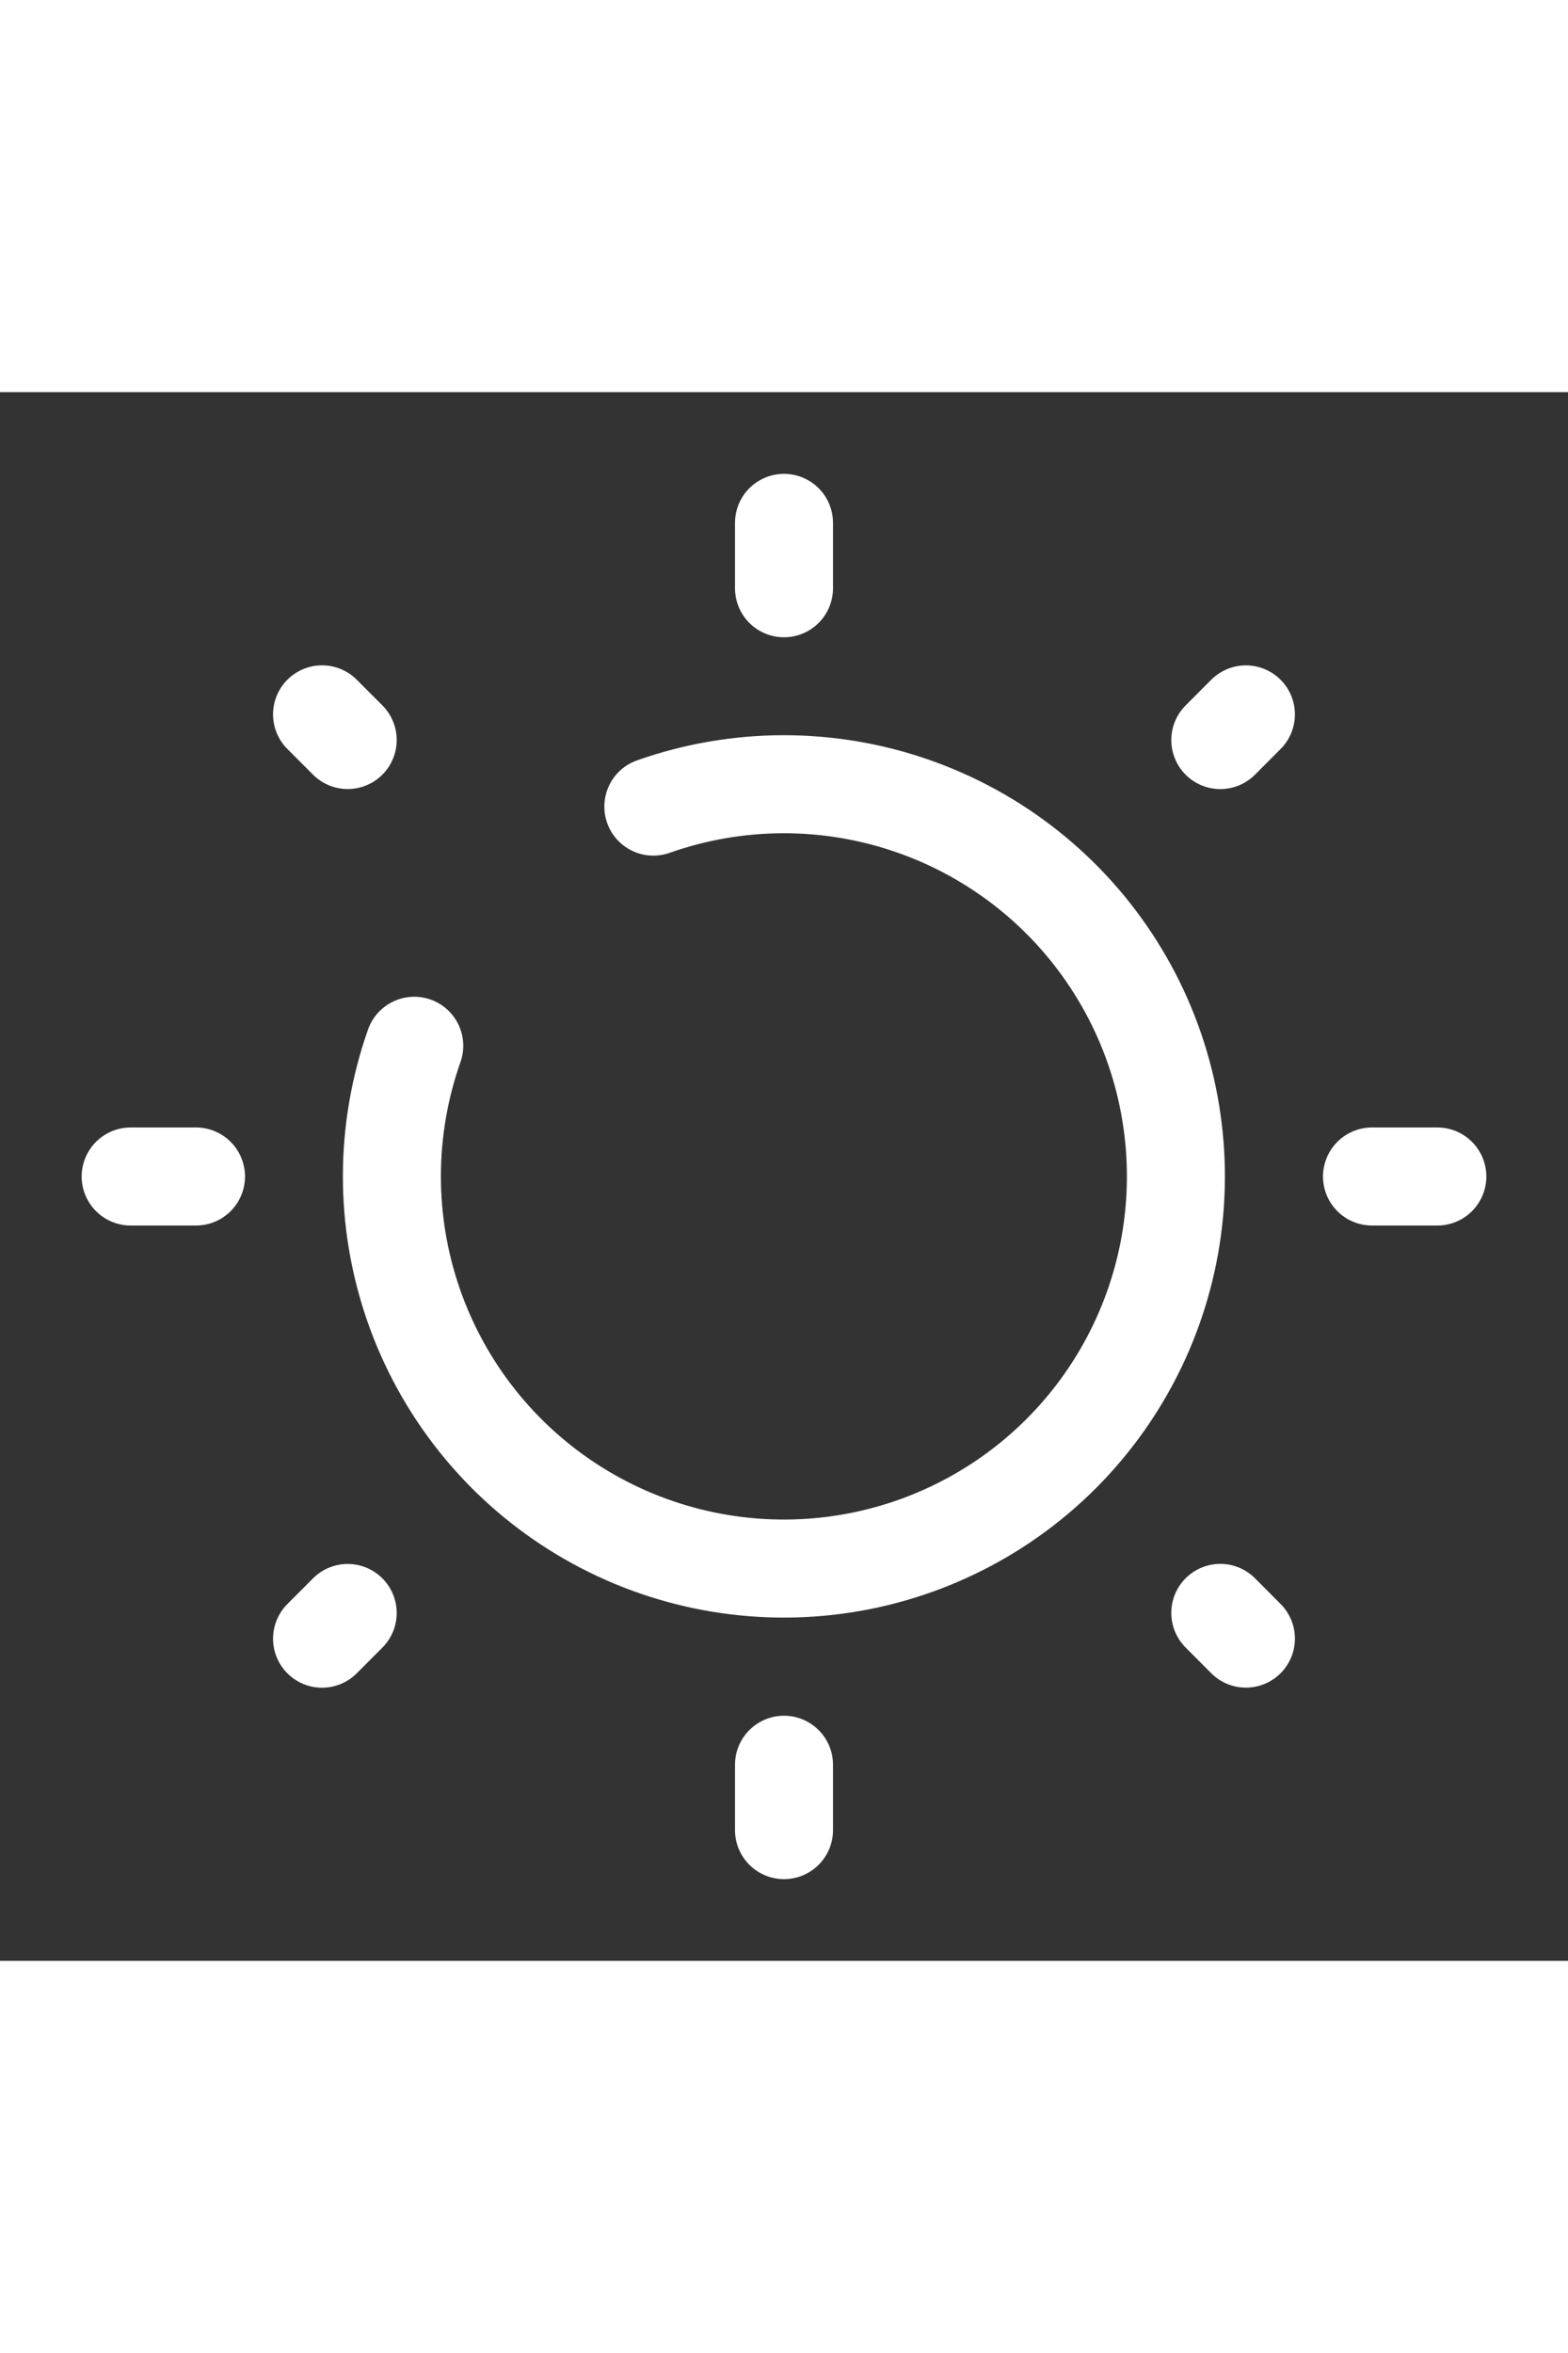 <svg width="24" height="36" viewBox="0 0 36 36" fill="none" xmlns="http://www.w3.org/2000/svg">
<rect x="0" y="0" width="36" height="36" fill="#333333" stroke="none"/>
<path d="M18 3V4.5M18 31.5V33M33 18H31.5M4.5 18H3M28.605 7.395L28.017 7.984M7.983 28.017L7.394 28.607M28.605 28.605L28.017 28.015M7.983 7.983L7.394 7.394M9.511 15C8.832 16.925 8.826 19.023 9.496 20.951C10.166 22.879 11.471 24.523 13.198 25.611C14.925 26.7 16.97 27.169 18.999 26.942C21.027 26.715 22.918 25.805 24.362 24.362C25.805 22.918 26.715 21.027 26.942 18.999C27.169 16.97 26.7 14.925 25.611 13.198C24.523 11.471 22.879 10.166 20.951 9.496C19.023 8.826 16.925 8.832 15 9.511" stroke="white" stroke-width="2.25" stroke-linecap="round"/>
</svg>
